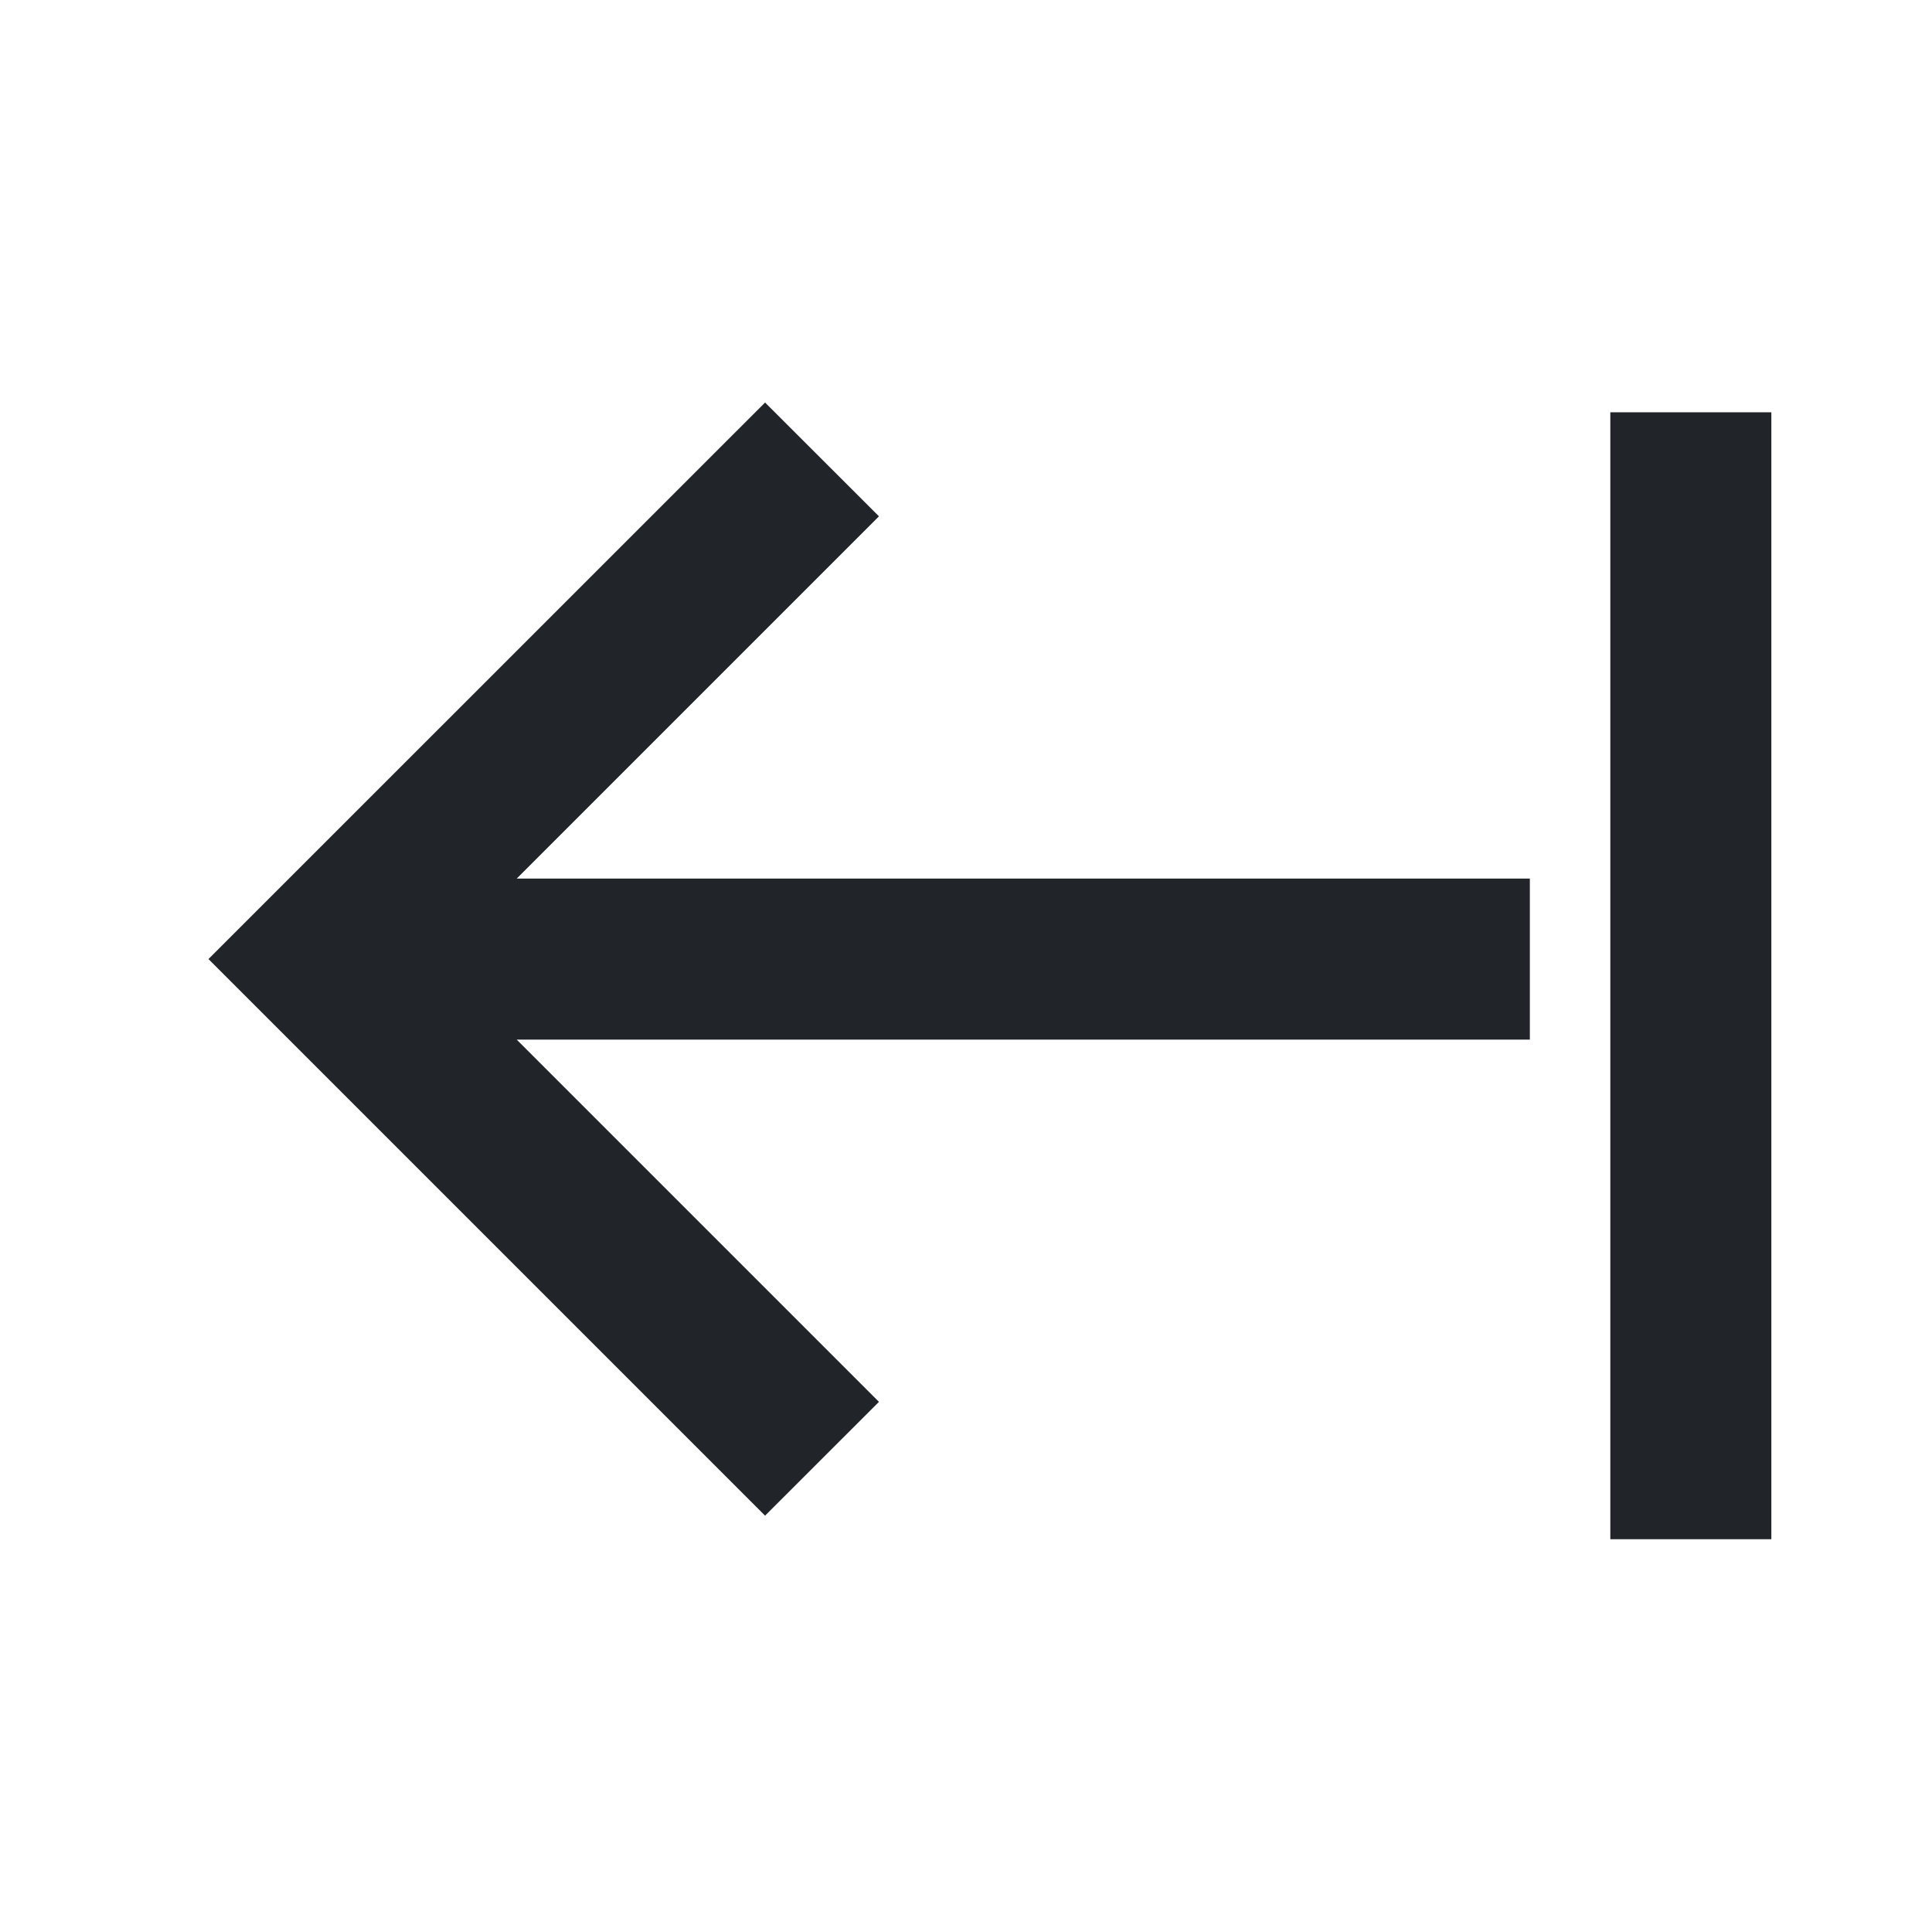 <svg width="20" height="20" viewBox="0 0 20 20" fill="none" xmlns="http://www.w3.org/2000/svg">
<path d="M16.67 15.934H18.337V4.268L16.67 4.268V15.934Z" fill="#212529"/>
<path d="M2.158 9.928L7.92 4.167L9.099 5.345L5.349 9.095L15.837 9.095V10.762L5.349 10.762L9.099 14.512L7.92 15.69L2.158 9.928Z" fill="#212529"/>
</svg>
